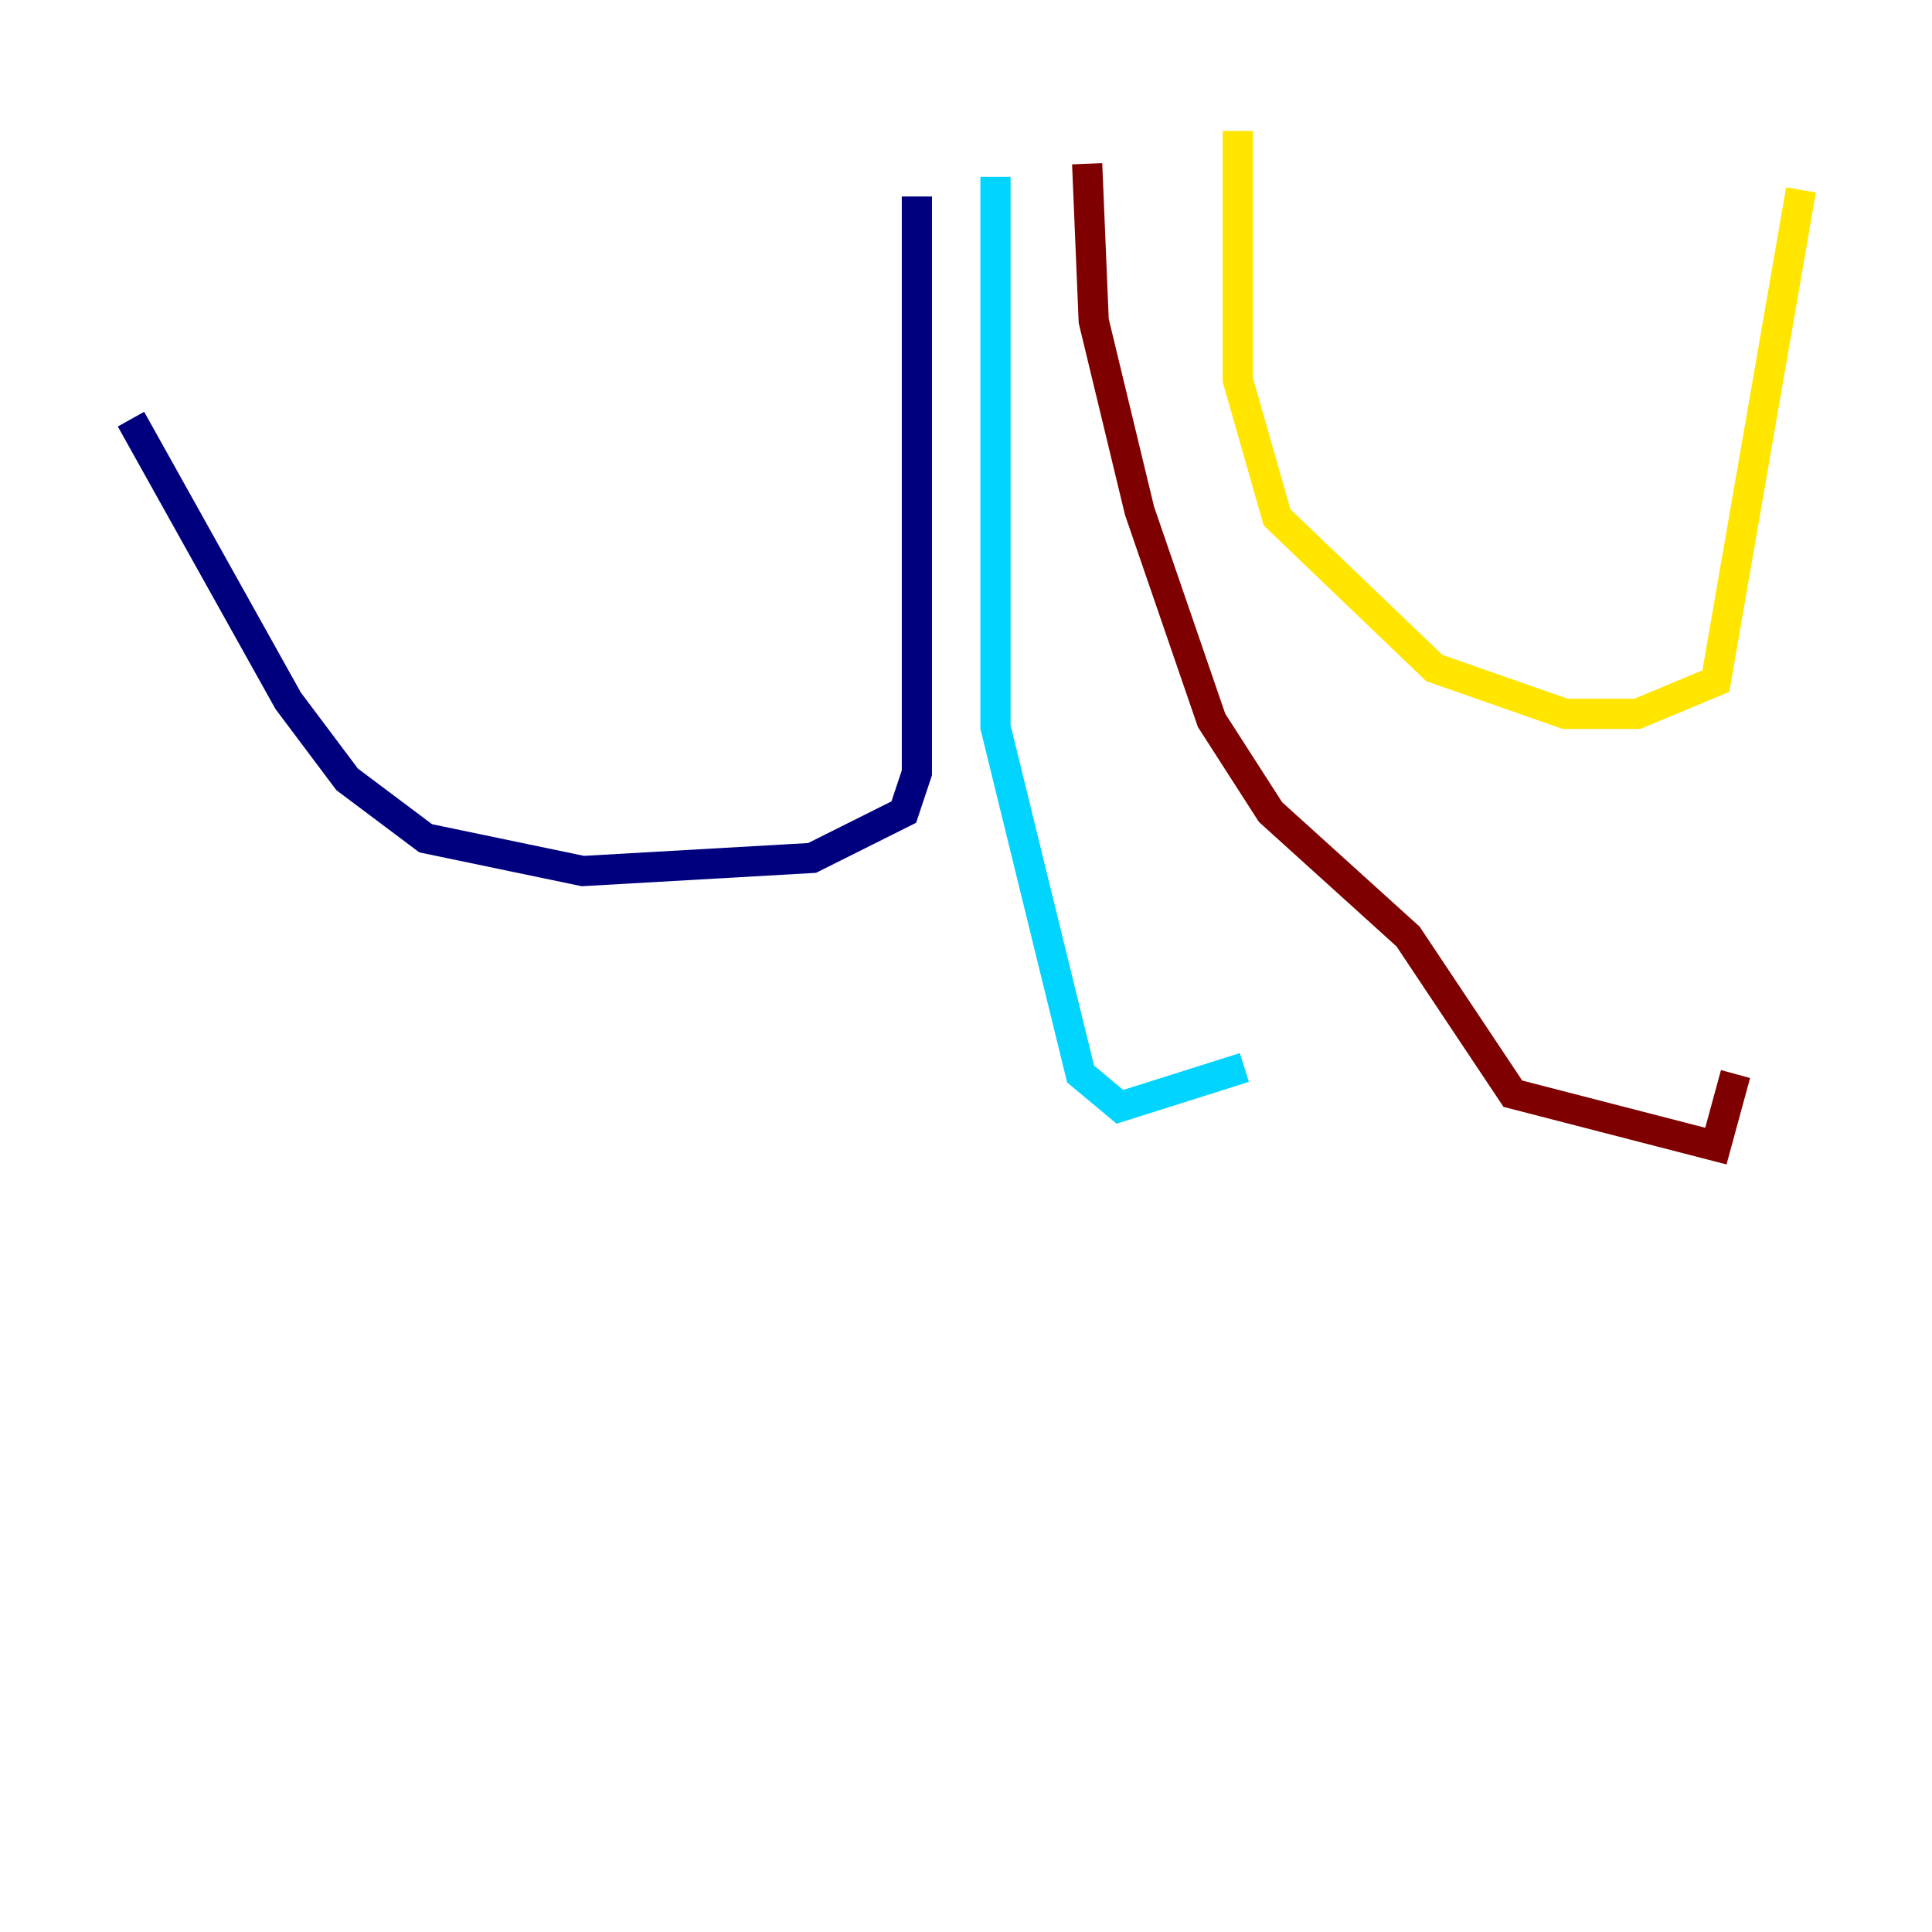 <?xml version="1.0" encoding="utf-8" ?>
<svg baseProfile="tiny" height="128" version="1.2" viewBox="0,0,128,128" width="128" xmlns="http://www.w3.org/2000/svg" xmlns:ev="http://www.w3.org/2001/xml-events" xmlns:xlink="http://www.w3.org/1999/xlink"><defs /><polyline fill="none" points="60.746,13.017 60.746,51.2 59.878,53.803 53.803,56.841 38.617,57.709 28.203,55.539 22.997,51.634 19.091,46.427 8.678,27.77" stroke="#00007f" stroke-width="2" /><polyline fill="none" points="65.953,11.715 65.953,48.163 71.593,71.159 74.197,73.329 82.441,70.725" stroke="#00d4ff" stroke-width="2" /><polyline fill="none" points="82.007,8.678 82.007,25.166 84.61,34.278 95.024,44.258 103.702,47.295 108.475,47.295 113.681,45.125 119.322,12.583" stroke="#ffe500" stroke-width="2" /><polyline fill="none" points="72.027,10.848 72.461,21.261 75.498,33.844 80.271,47.729 84.176,53.803 93.288,62.047 100.231,72.461 113.681,75.932 114.983,71.159" stroke="#7f0000" stroke-width="2" /></svg>